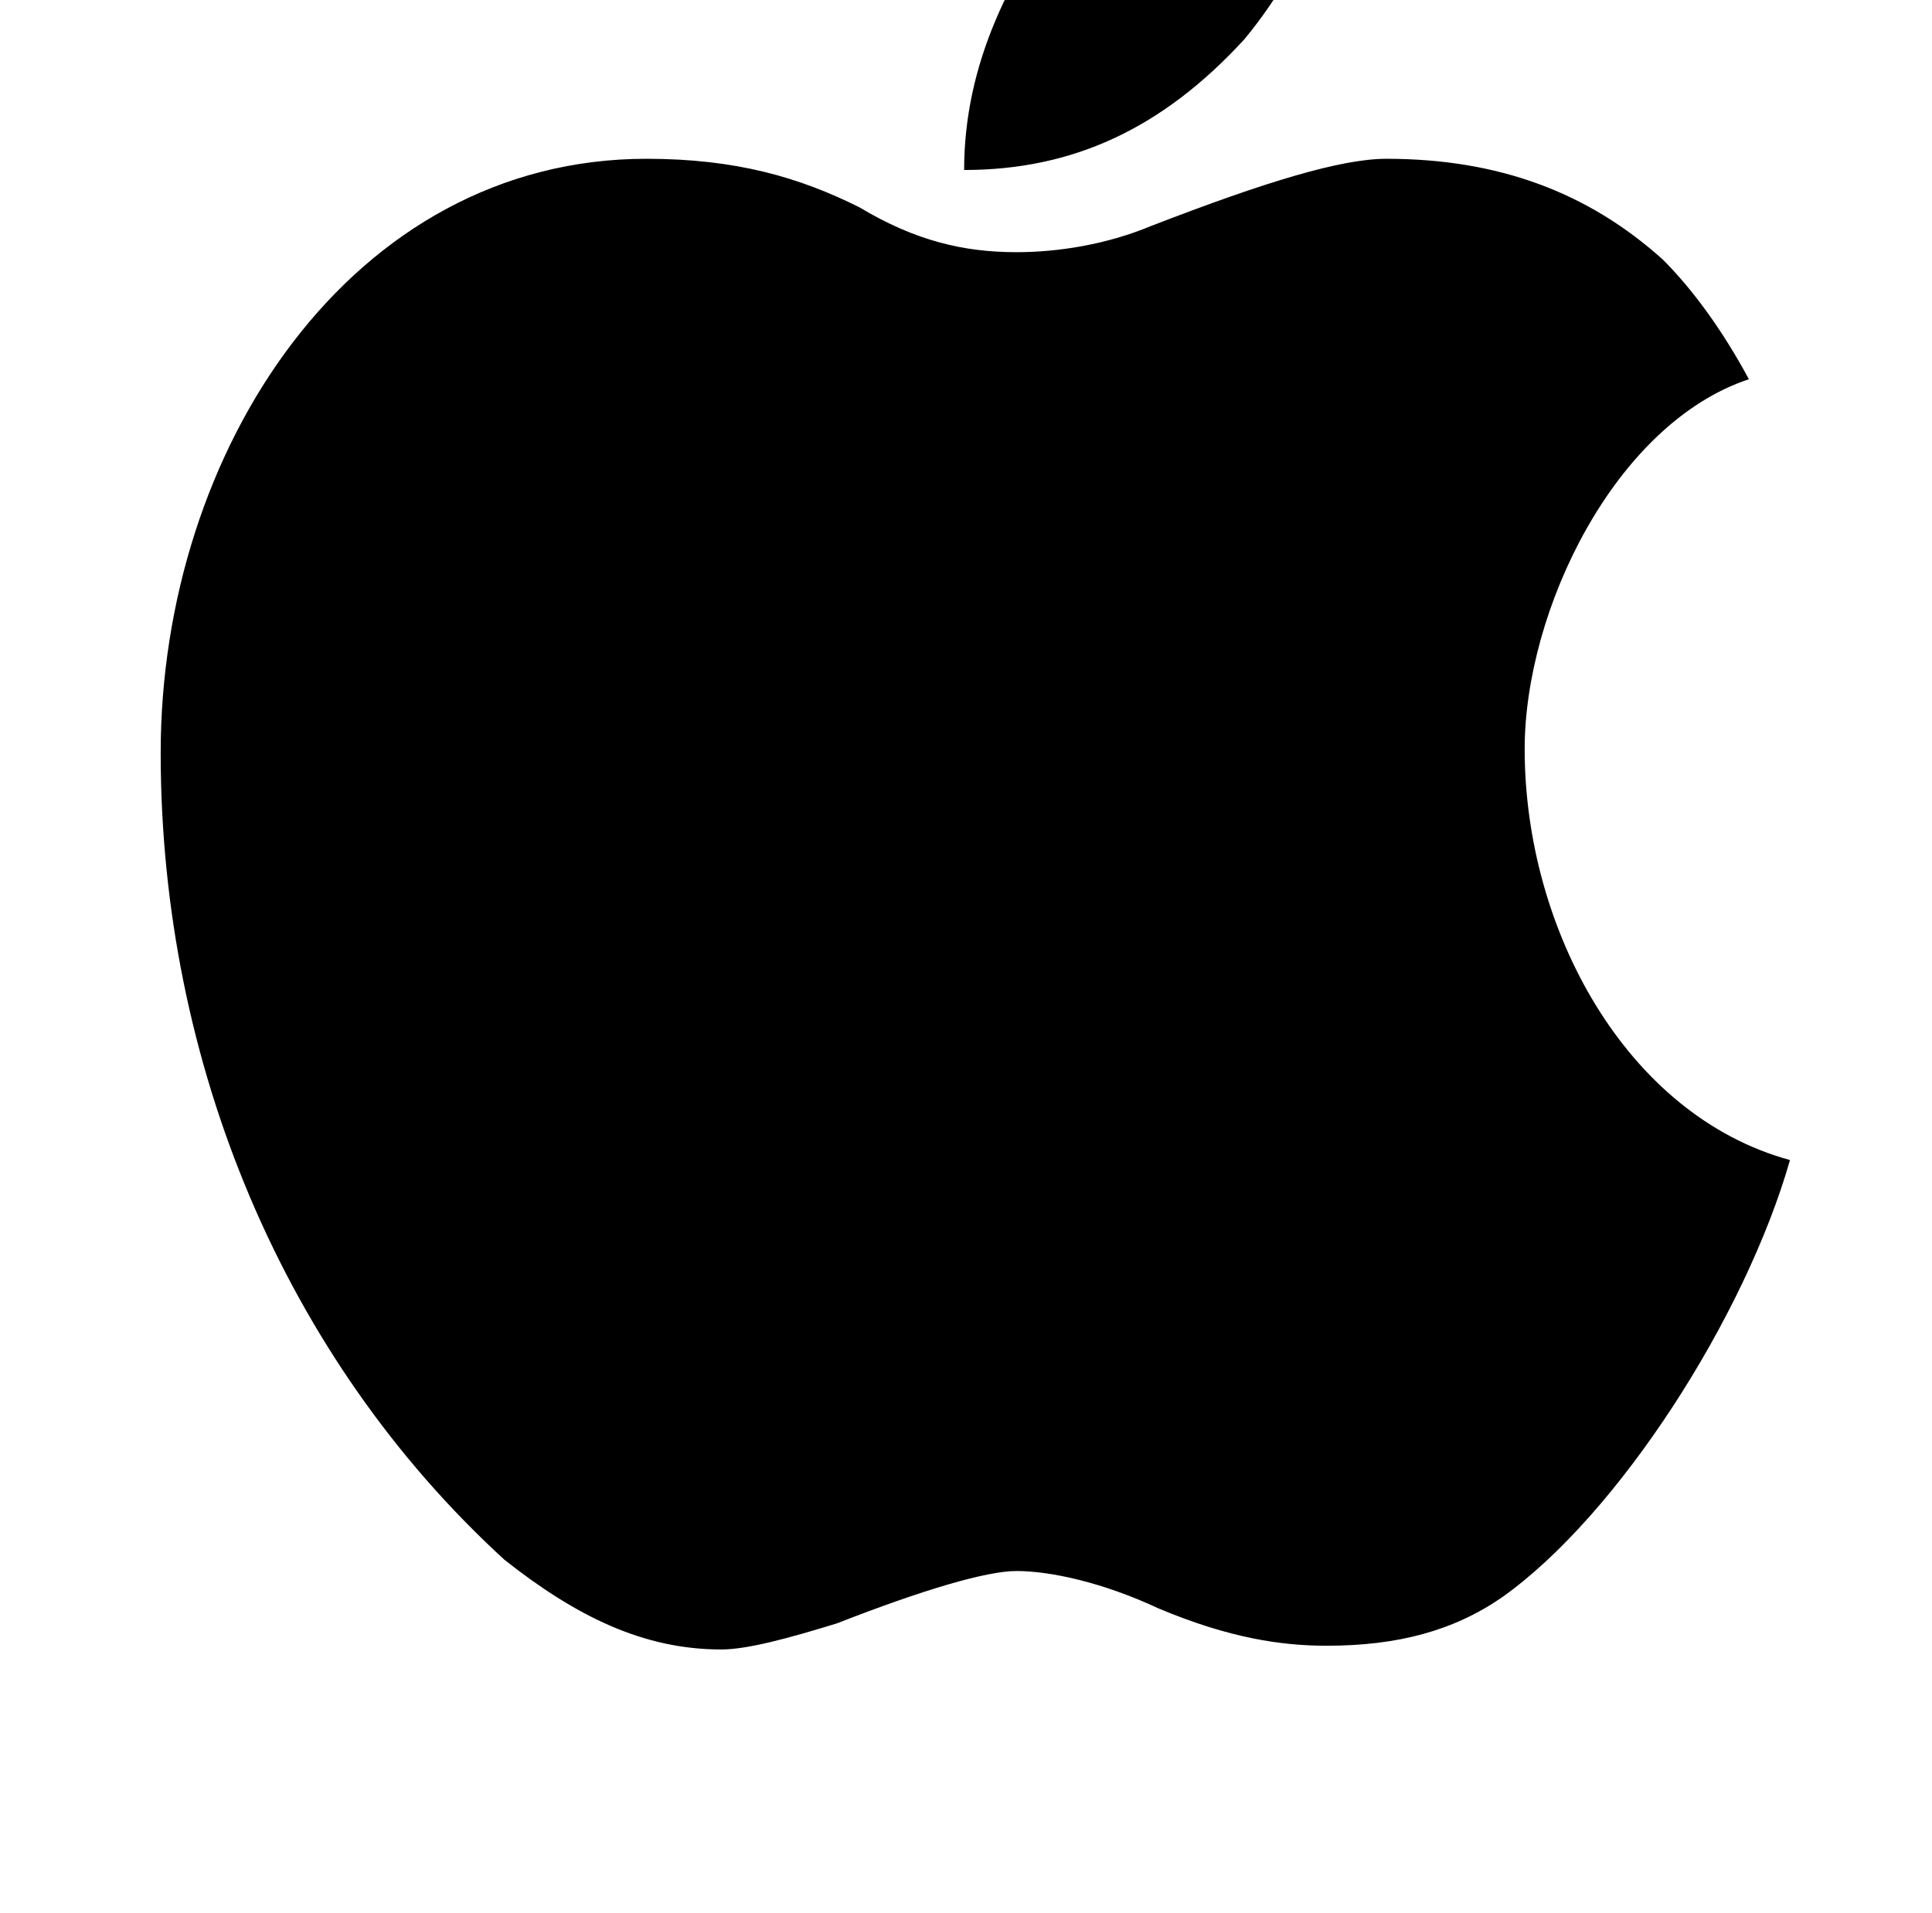 <?xml version="1.0" standalone="no"?>
<!DOCTYPE svg PUBLIC "-//W3C//DTD SVG 1.1//EN" "http://www.w3.org/Graphics/SVG/1.1/DTD/svg11.dtd" >
<svg xmlns="http://www.w3.org/2000/svg" xmlns:xlink="http://www.w3.org/1999/xlink" version="1.1" viewBox="-10 0 1034 1024">
   <path fill="currentColor"
d="M926 203c-72 24 -120 124 -120 198c0 96 54 196 142 220c-24 84 -92 190 -154 234c-26 18 -56 26 -94 26c-24 0 -52 -4 -90 -20c-30 -14 -58 -20 -76 -20c-16 0 -50 10 -96 28c-26 8 -48 14 -62 14c-42 0 -78 -18 -116 -48c-118 -108 -184 -266 -184 -432
c0 -162 102 -318 260 -318c48 0 82 10 114 26c30 18 56 24 84 24c22 0 48 -4 72 -14c62 -24 102 -36 126 -36c60 0 108 18 148 54c16 16 32 38 46 64zM506 91c0 -56 24 -106 62 -154c38 -42 90 -68 146 -78c0 58 -20 116 -58 162c-44 48 -92 70 -150 70z" />
</svg>
